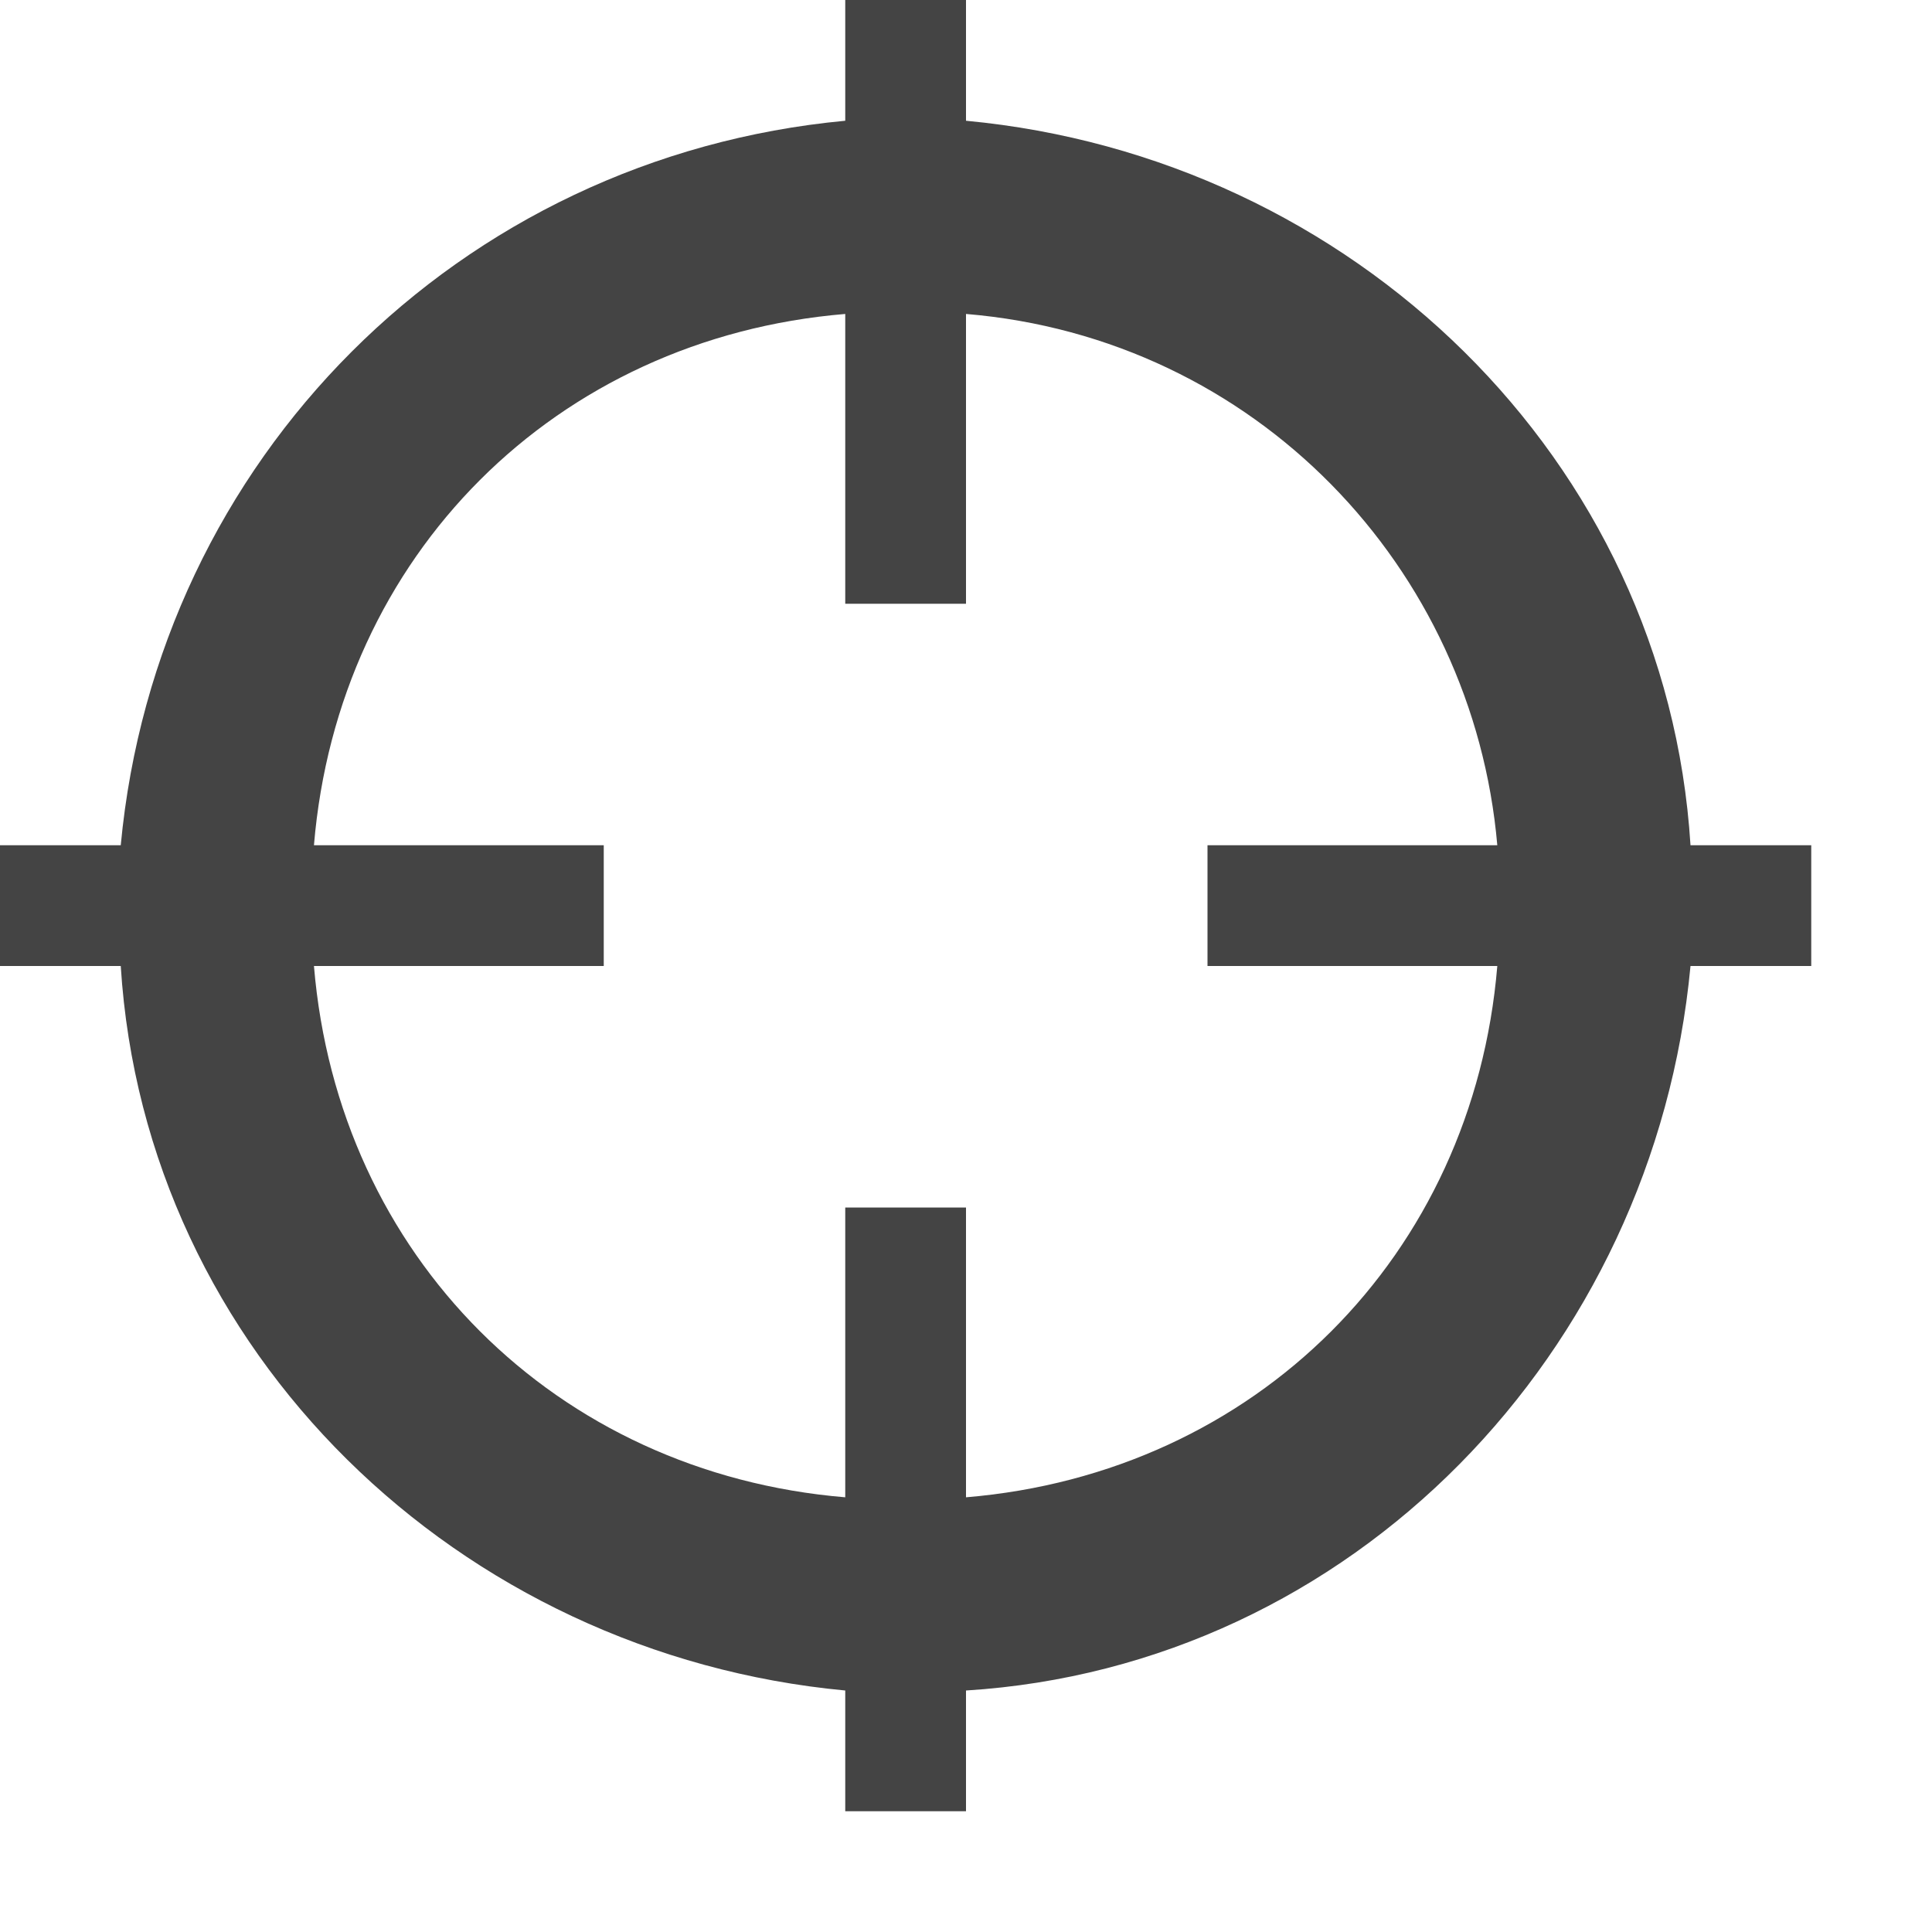 <?xml version="1.0" encoding="utf-8"?>
<!-- Generated by IcoMoon.io -->
<!DOCTYPE svg PUBLIC "-//W3C//DTD SVG 1.1//EN" "http://www.w3.org/Graphics/SVG/1.1/DTD/svg11.dtd">
<svg version="1.1" xmlns="http://www.w3.org/2000/svg" xmlns:xlink="http://www.w3.org/1999/xlink" width="64" height="64" viewBox="0 0 64 64">
<path fill="#444444" d="M60 28h-4c-0.8-12.8-11.2-22.8-24-24v-4h-4v4c-12.8 1.2-22.8 11.2-24 24h-4v4h4c0.8 12.8 11.2 22.8 24 24v4h4v-4c12.8-0.8 22.8-11.2 24-24h4v-4zM32 49.6v-9.6h-4v9.6c-9.6-0.8-16.8-8-17.6-17.6h9.6v-4h-9.6c0.8-9.6 8-16.8 17.6-17.6v9.6h4v-9.6c9.6 0.8 16.8 8.4 17.6 17.6h-9.6v4h9.6c-0.8 9.6-8 16.8-17.6 17.6z"></path>
</svg>
